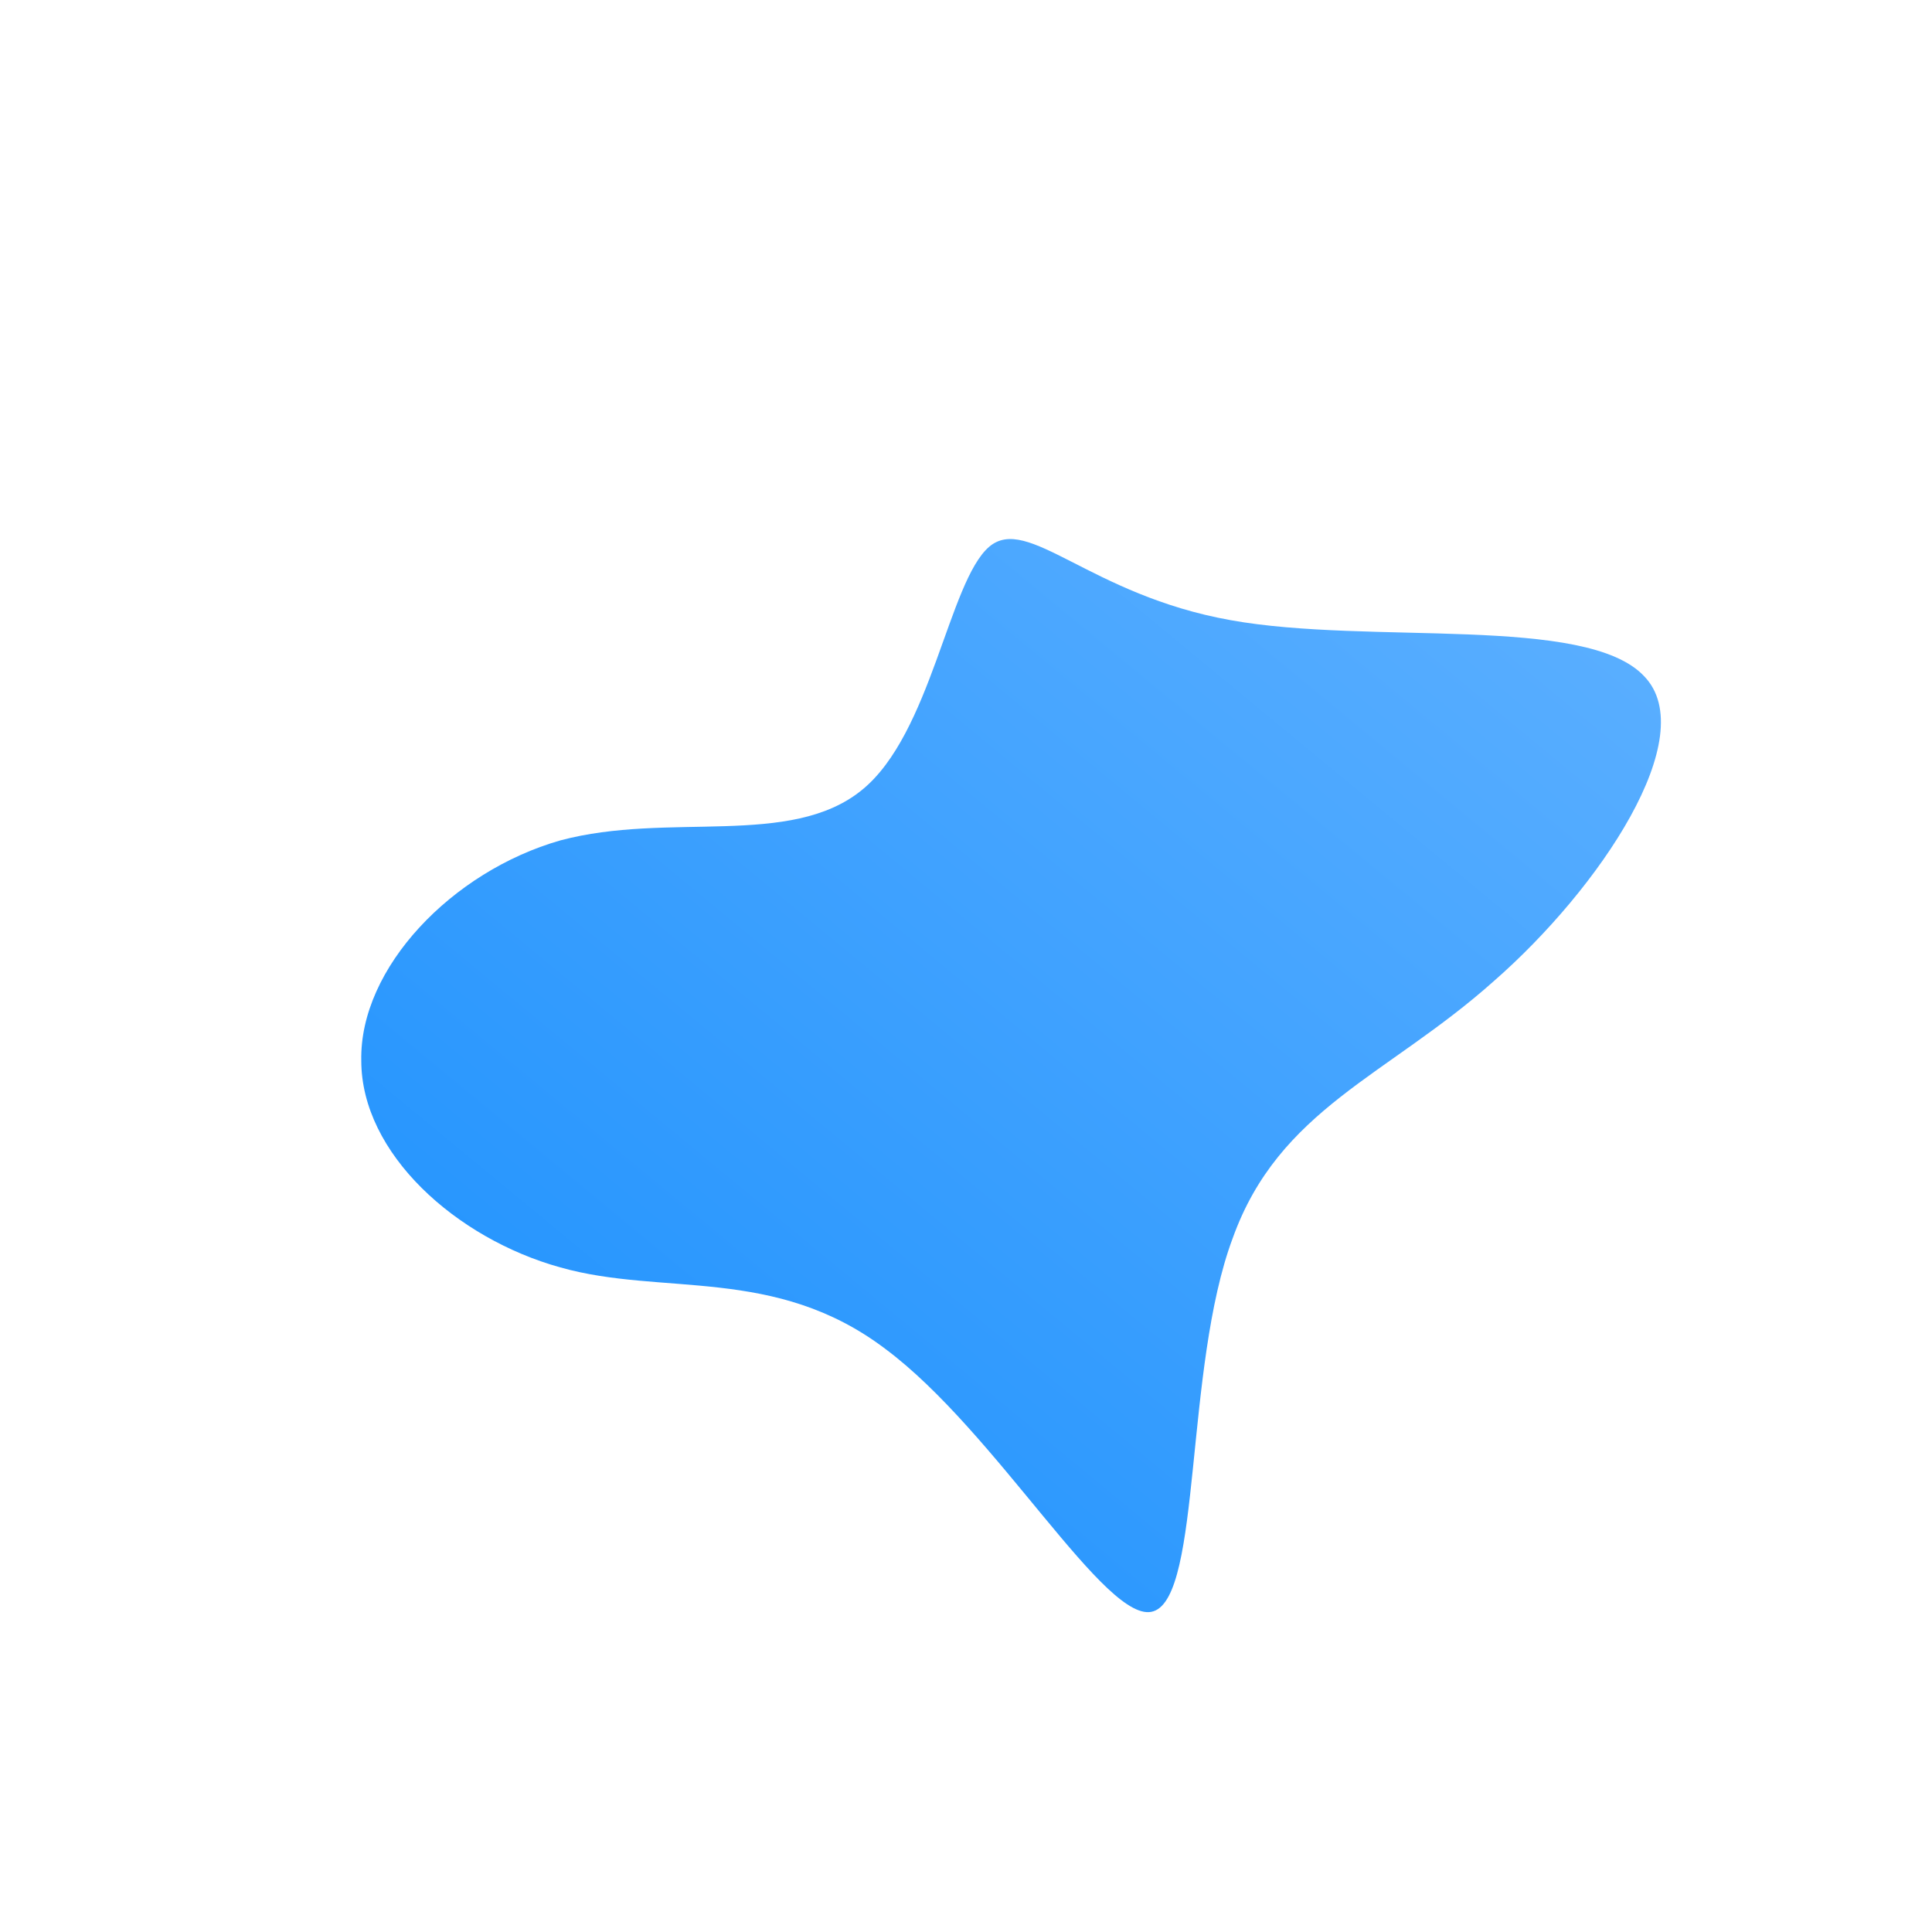 <!--?xml version="1.0" standalone="no"?-->
              <svg id="sw-js-blob-svg" viewBox="0 0 100 100" xmlns="http://www.w3.org/2000/svg" version="1.1">
                    <defs> 
                        <linearGradient id="sw-gradient" x1="0" x2="1" y1="1" y2="0">
                            <stop id="stop1" stop-color="rgba(25, 143, 254, 1)" offset="0%"></stop>
                            <stop id="stop2" stop-color="rgba(95, 177, 255, 1)" offset="100%"></stop>
                        </linearGradient>
                    </defs>
                <path fill="url(#sw-gradient)" d="M13.7,-17.9C20.9,-16.6,32.1,-18.2,35.1,-15C38.1,-11.9,32.8,-4,27.3,0.8C21.8,5.7,16.2,7.4,13.8,14.1C11.3,20.8,12.2,32.6,9.7,33.4C7.3,34.2,1.6,24.1,-4.2,19.8C-9.9,15.5,-15.7,17.1,-21,15.6C-26.4,14.1,-31.3,9.7,-31.3,4.9C-31.4,0.1,-26.6,-4.9,-21,-6.5C-15.4,-8,-9.1,-6.1,-5.4,-9.1C-1.8,-12,-0.9,-19.9,1.2,-21.7C3.2,-23.4,6.4,-19.2,13.7,-17.9Z" width="100%" height="100%" transform="translate(50 50)" stroke-width="0" style="transition: all 0.3s ease 0s;"></path>
              </svg>